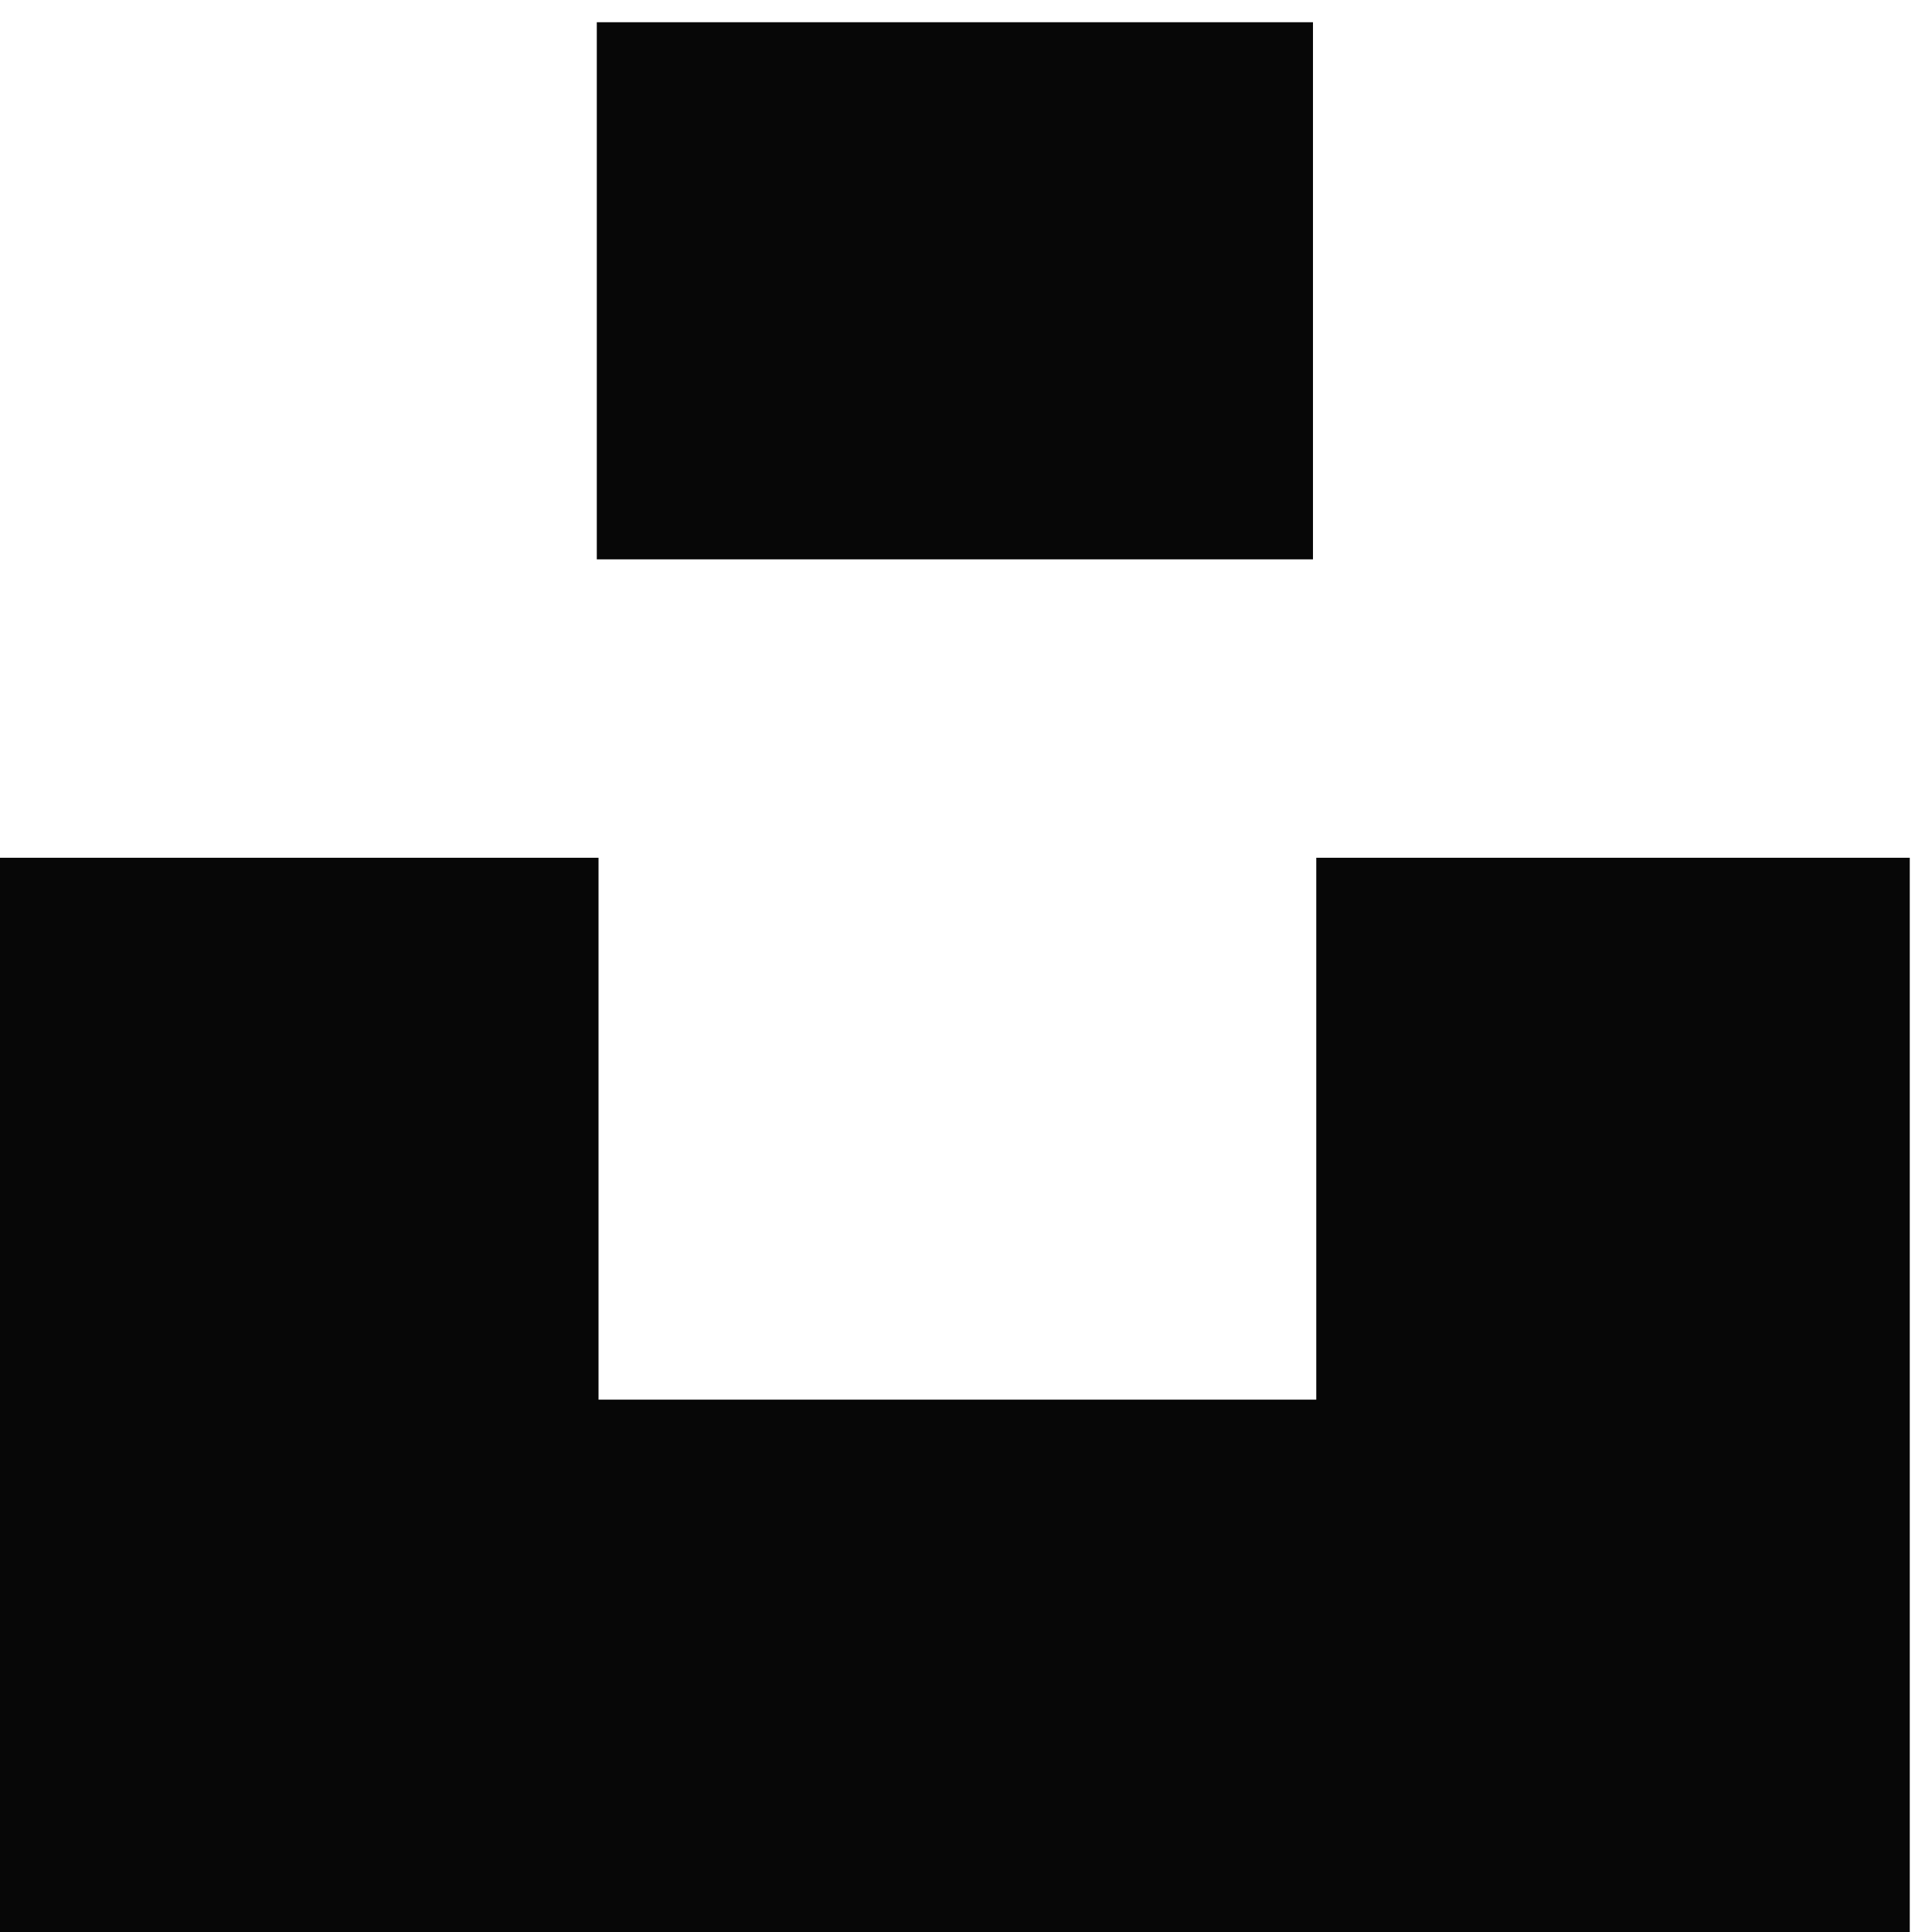 <svg width="83" height="83" viewBox="0 0 83 83" fill="none" xmlns="http://www.w3.org/2000/svg">
<path fill-rule="evenodd" clip-rule="evenodd" d="M25.639 0.955H56.406V24.03H25.639V0.955ZM0 36.85H25.713V60.13H56.548V36.85H82.045V83H0V36.85Z" fill="#070707"/>
</svg>
